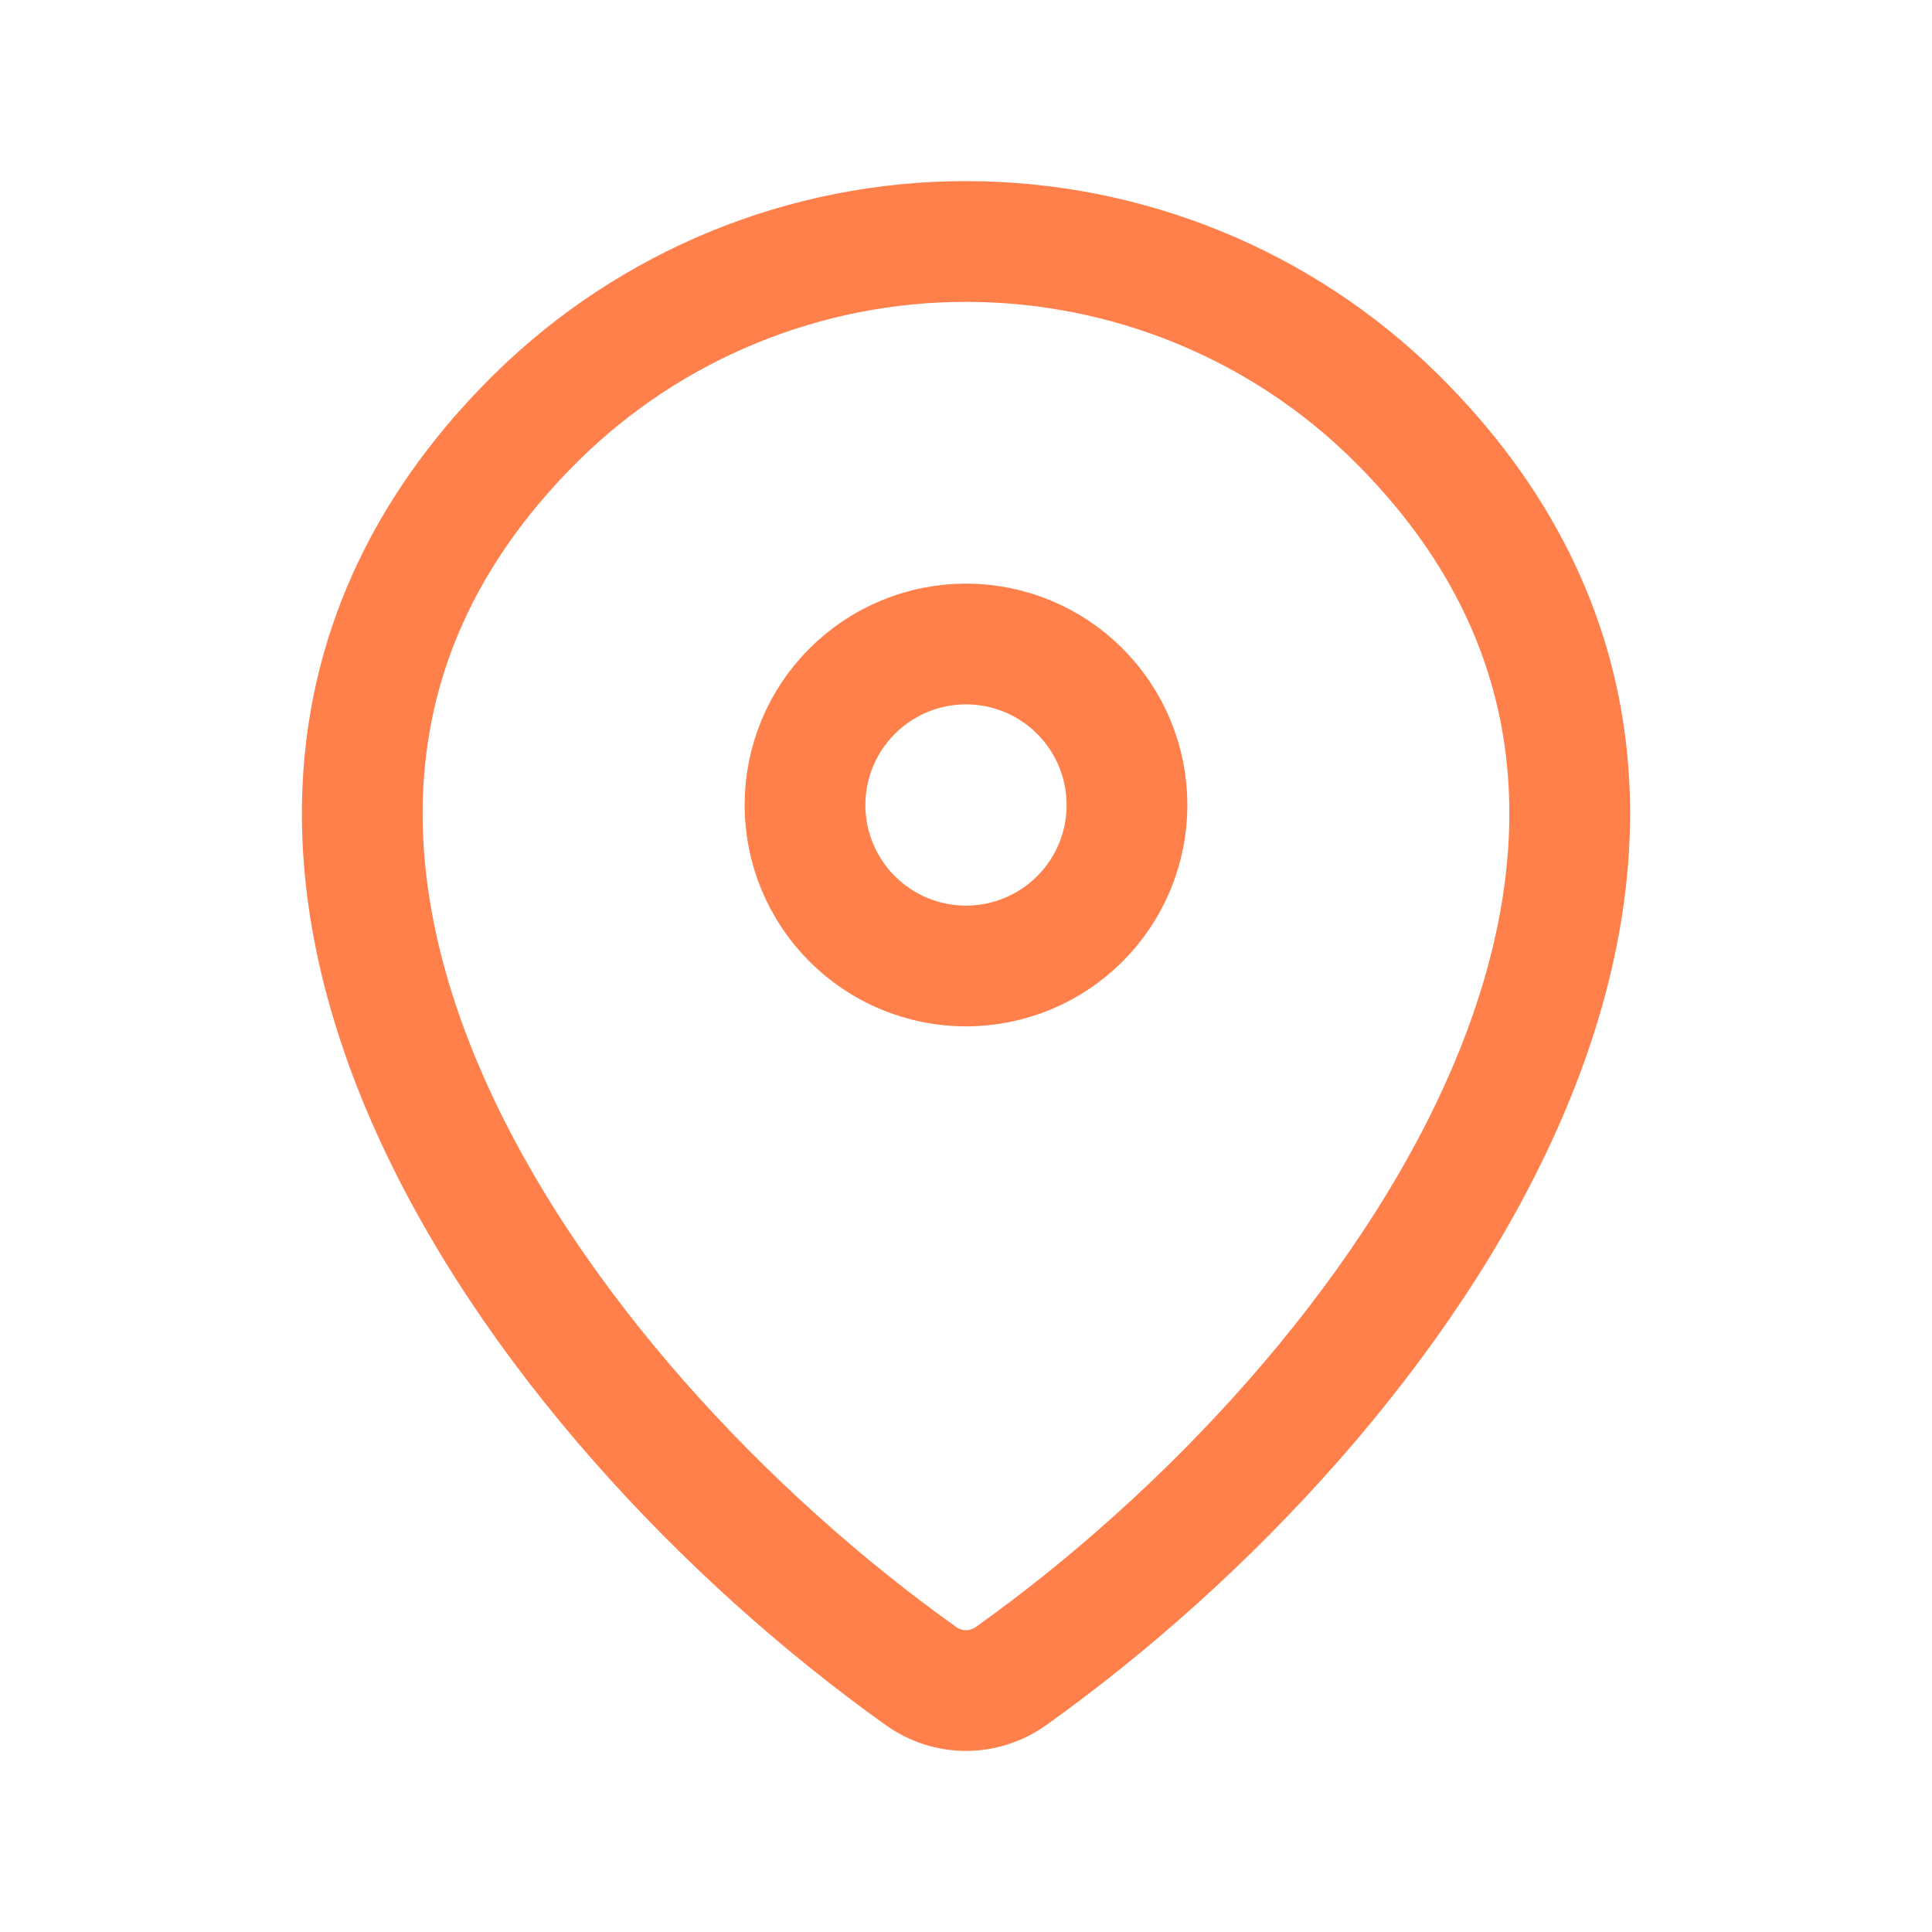 <svg width="48" height="48" viewBox="0 0 48 48" fill="none" xmlns="http://www.w3.org/2000/svg">
<path d="M25.12 41.64C24.793 41.874 24.401 42.001 24 42.001C23.598 42.001 23.206 41.874 22.88 41.64C13.222 34.756 2.972 20.596 13.334 10.364C16.178 7.566 20.009 5.998 24 6C28 6 31.838 7.57 34.666 10.362C45.028 20.594 34.778 34.752 25.12 41.64Z" stroke="#FF804B" stroke-width="3" stroke-linecap="round" stroke-linejoin="round"/>
<path d="M24 24C25.061 24 26.078 23.579 26.828 22.828C27.579 22.078 28 21.061 28 20C28 18.939 27.579 17.922 26.828 17.172C26.078 16.421 25.061 16 24 16C22.939 16 21.922 16.421 21.172 17.172C20.421 17.922 20 18.939 20 20C20 21.061 20.421 22.078 21.172 22.828C21.922 23.579 22.939 24 24 24Z" stroke="#FF804B" stroke-width="3" stroke-linecap="round" stroke-linejoin="round"/>
</svg>
